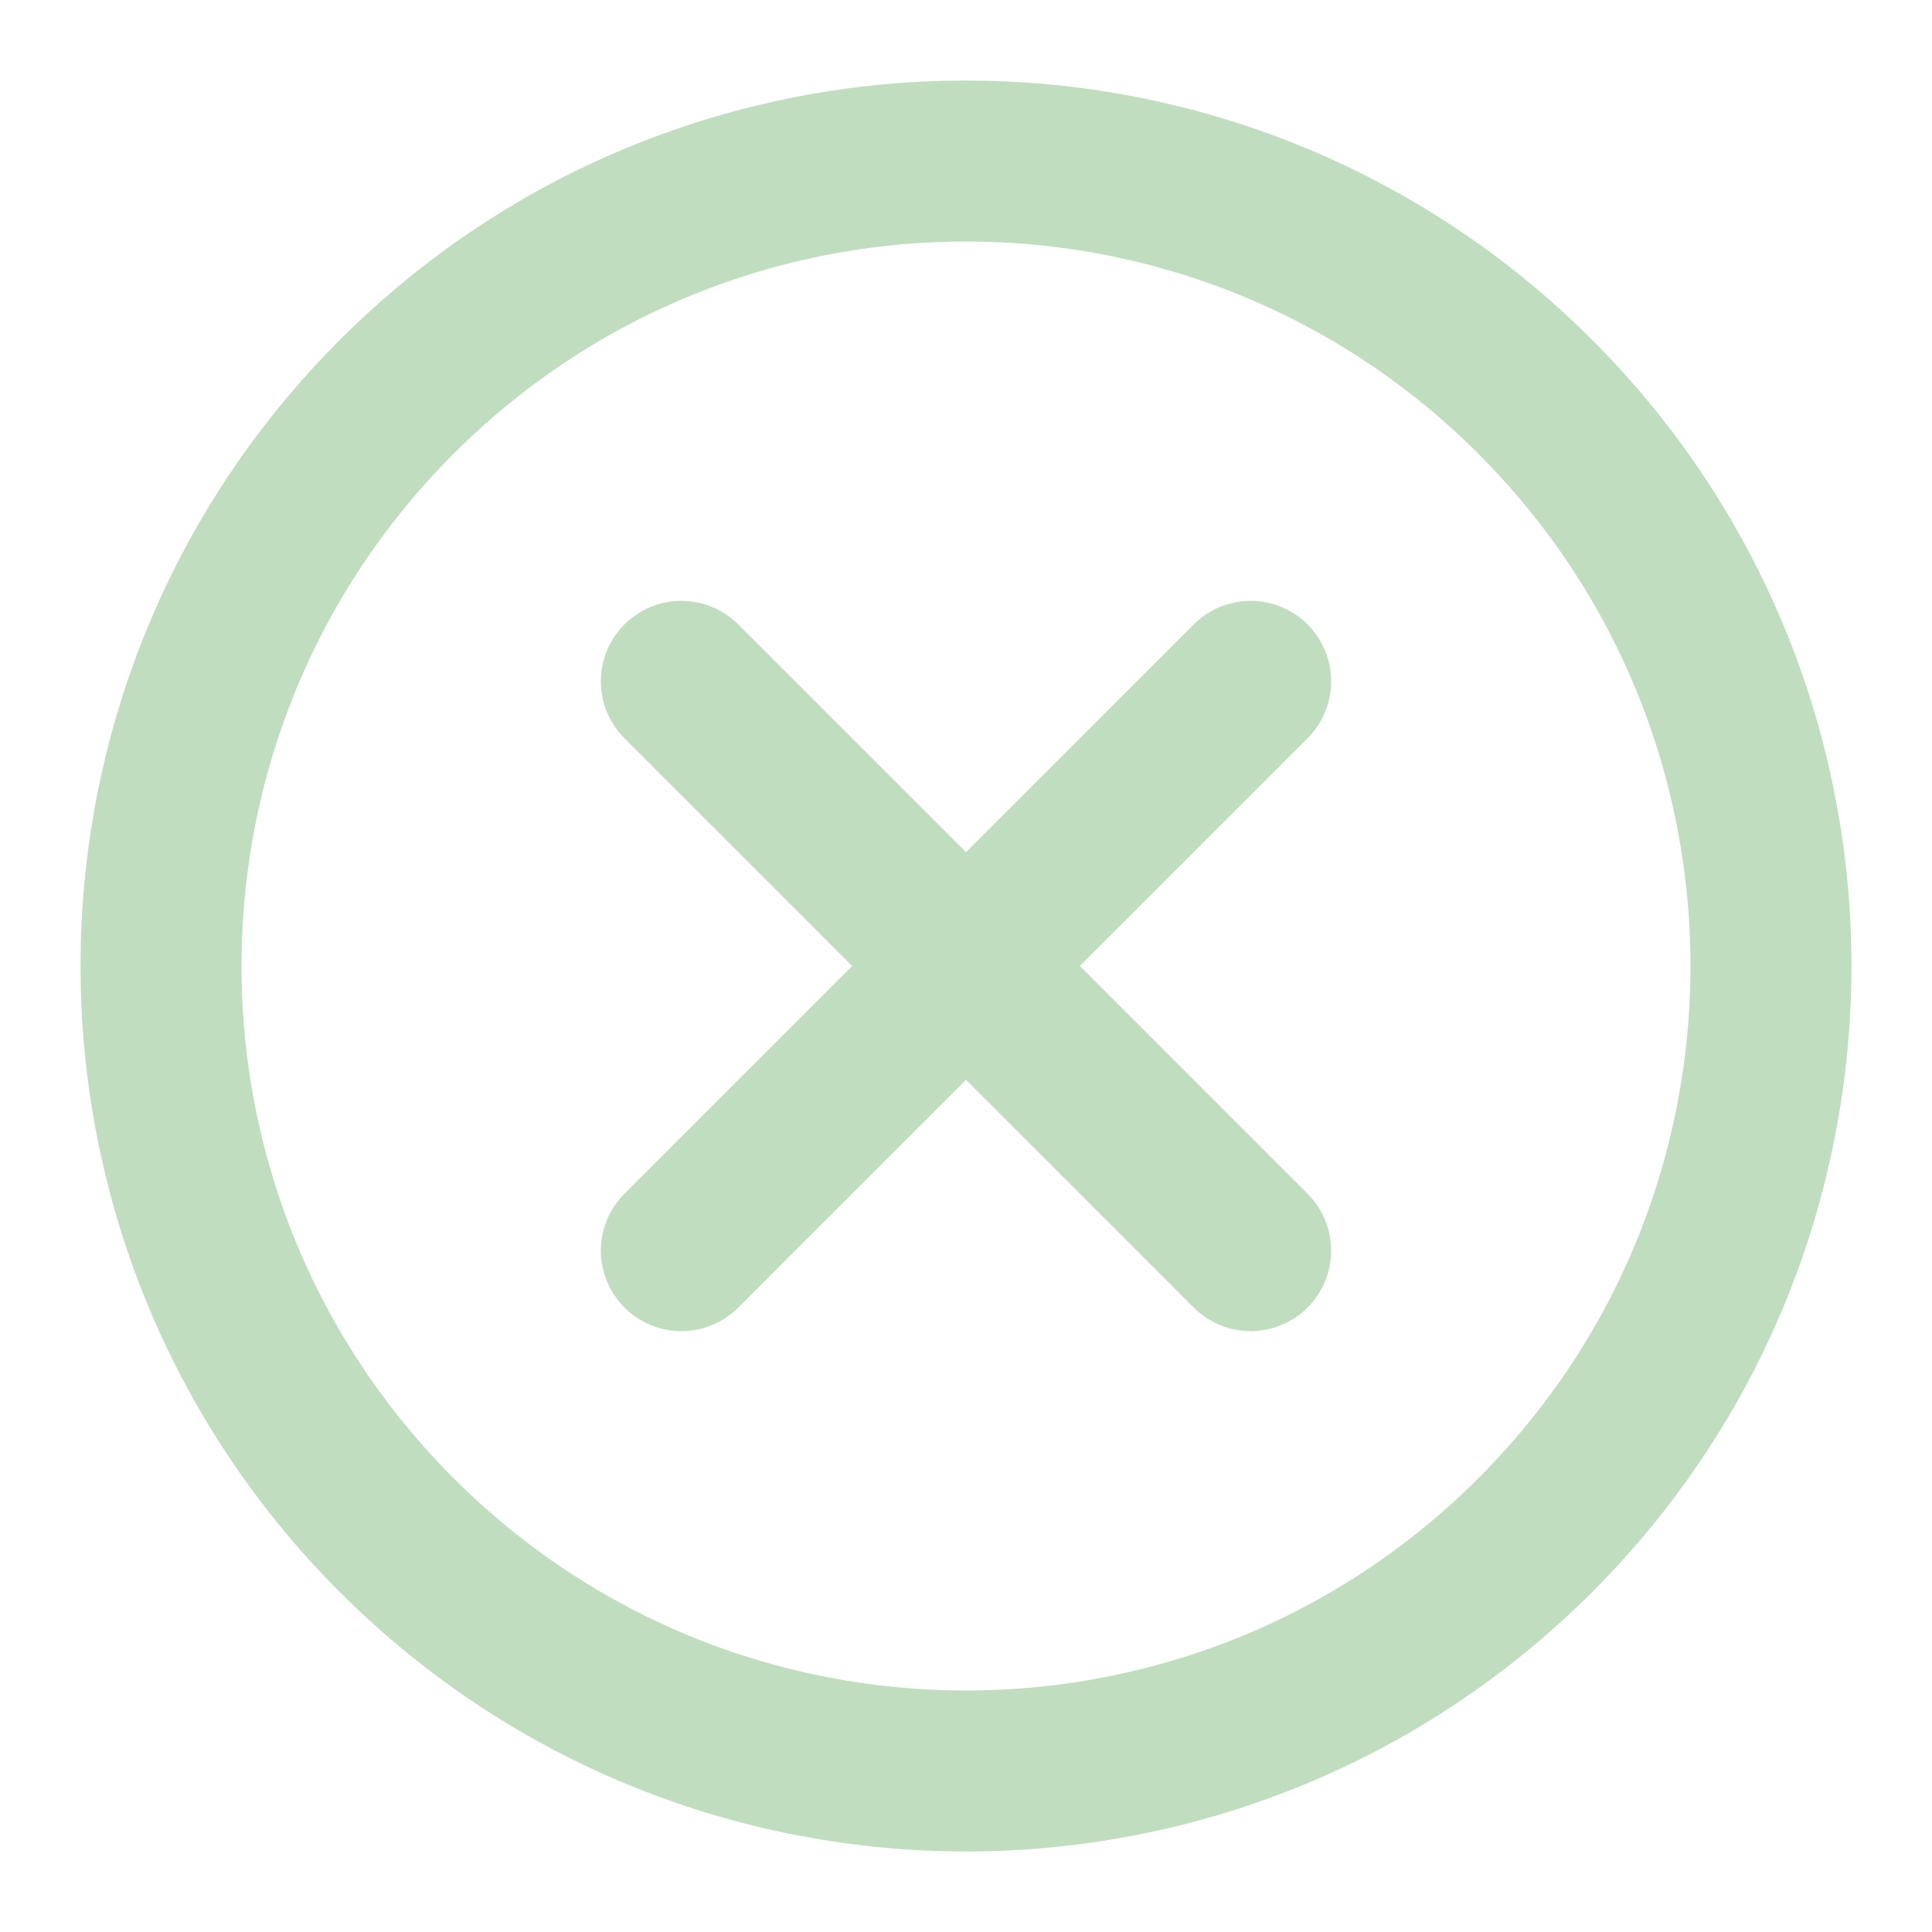 <svg role="img" xmlns="http://www.w3.org/2000/svg" width="48px" height="48px" viewBox="0 0 24 24" aria-labelledby="cancelIconTitle" stroke="#c1ddbf" stroke-width="2" stroke-linecap="round" stroke-linejoin="round" fill="none" color="#c1ddbf"> <title id="cancelIconTitle">Cancel</title> <path d="M15.536 15.536L8.464 8.464M15.536 8.464L8.464 15.536"/> <path d="M4.929,19.071 C1.024,15.166 1.024,8.834 4.929,4.929 C8.834,1.024 15.166,1.024 19.071,4.929 C22.976,8.834 22.976,15.166 19.071,19.071 C15.166,22.976 8.834,22.976 4.929,19.071 Z"/> </svg>